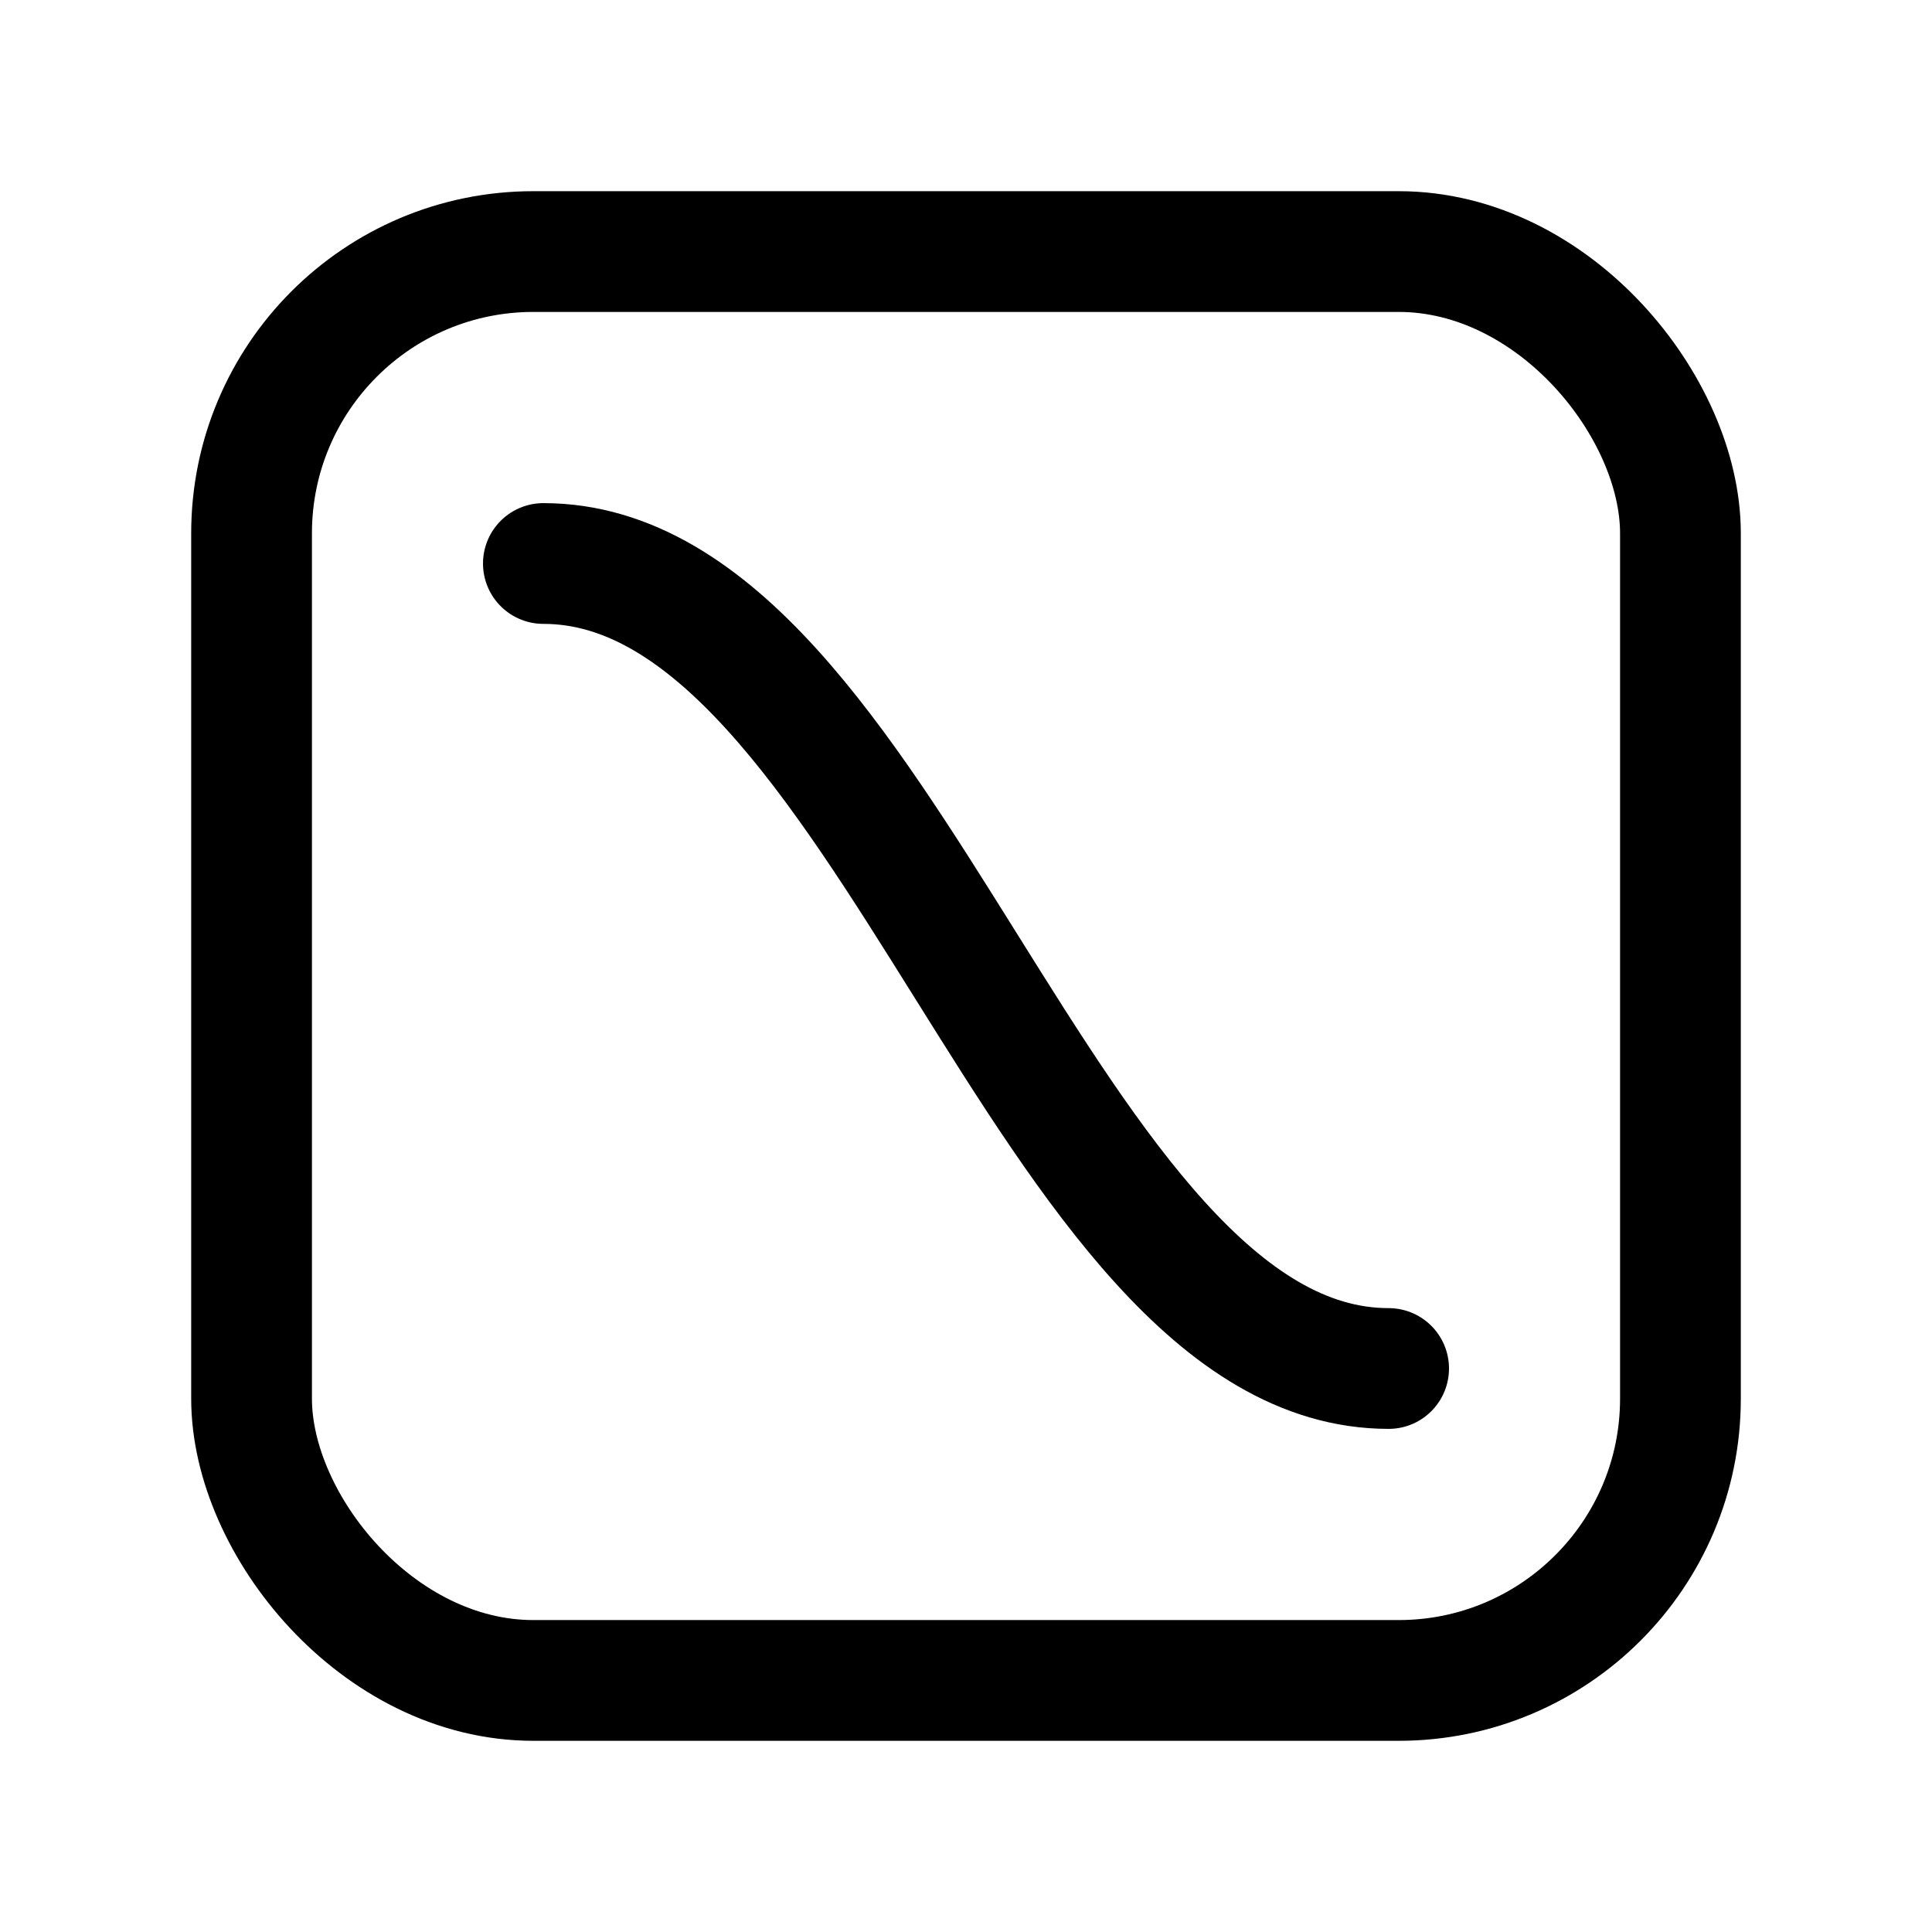 <svg width="192" height="192" viewBox="0 0 192 192" fill="none" xmlns="http://www.w3.org/2000/svg"><path d="M54 56c34 0 50 80 84 80" stroke="#000" stroke-width="12" stroke-linecap="round" stroke-linejoin="round"/><rect x="25" y="25" width="142" height="142" rx="28" stroke="#000" stroke-width="12" stroke-linecap="round" stroke-linejoin="round"/></svg>